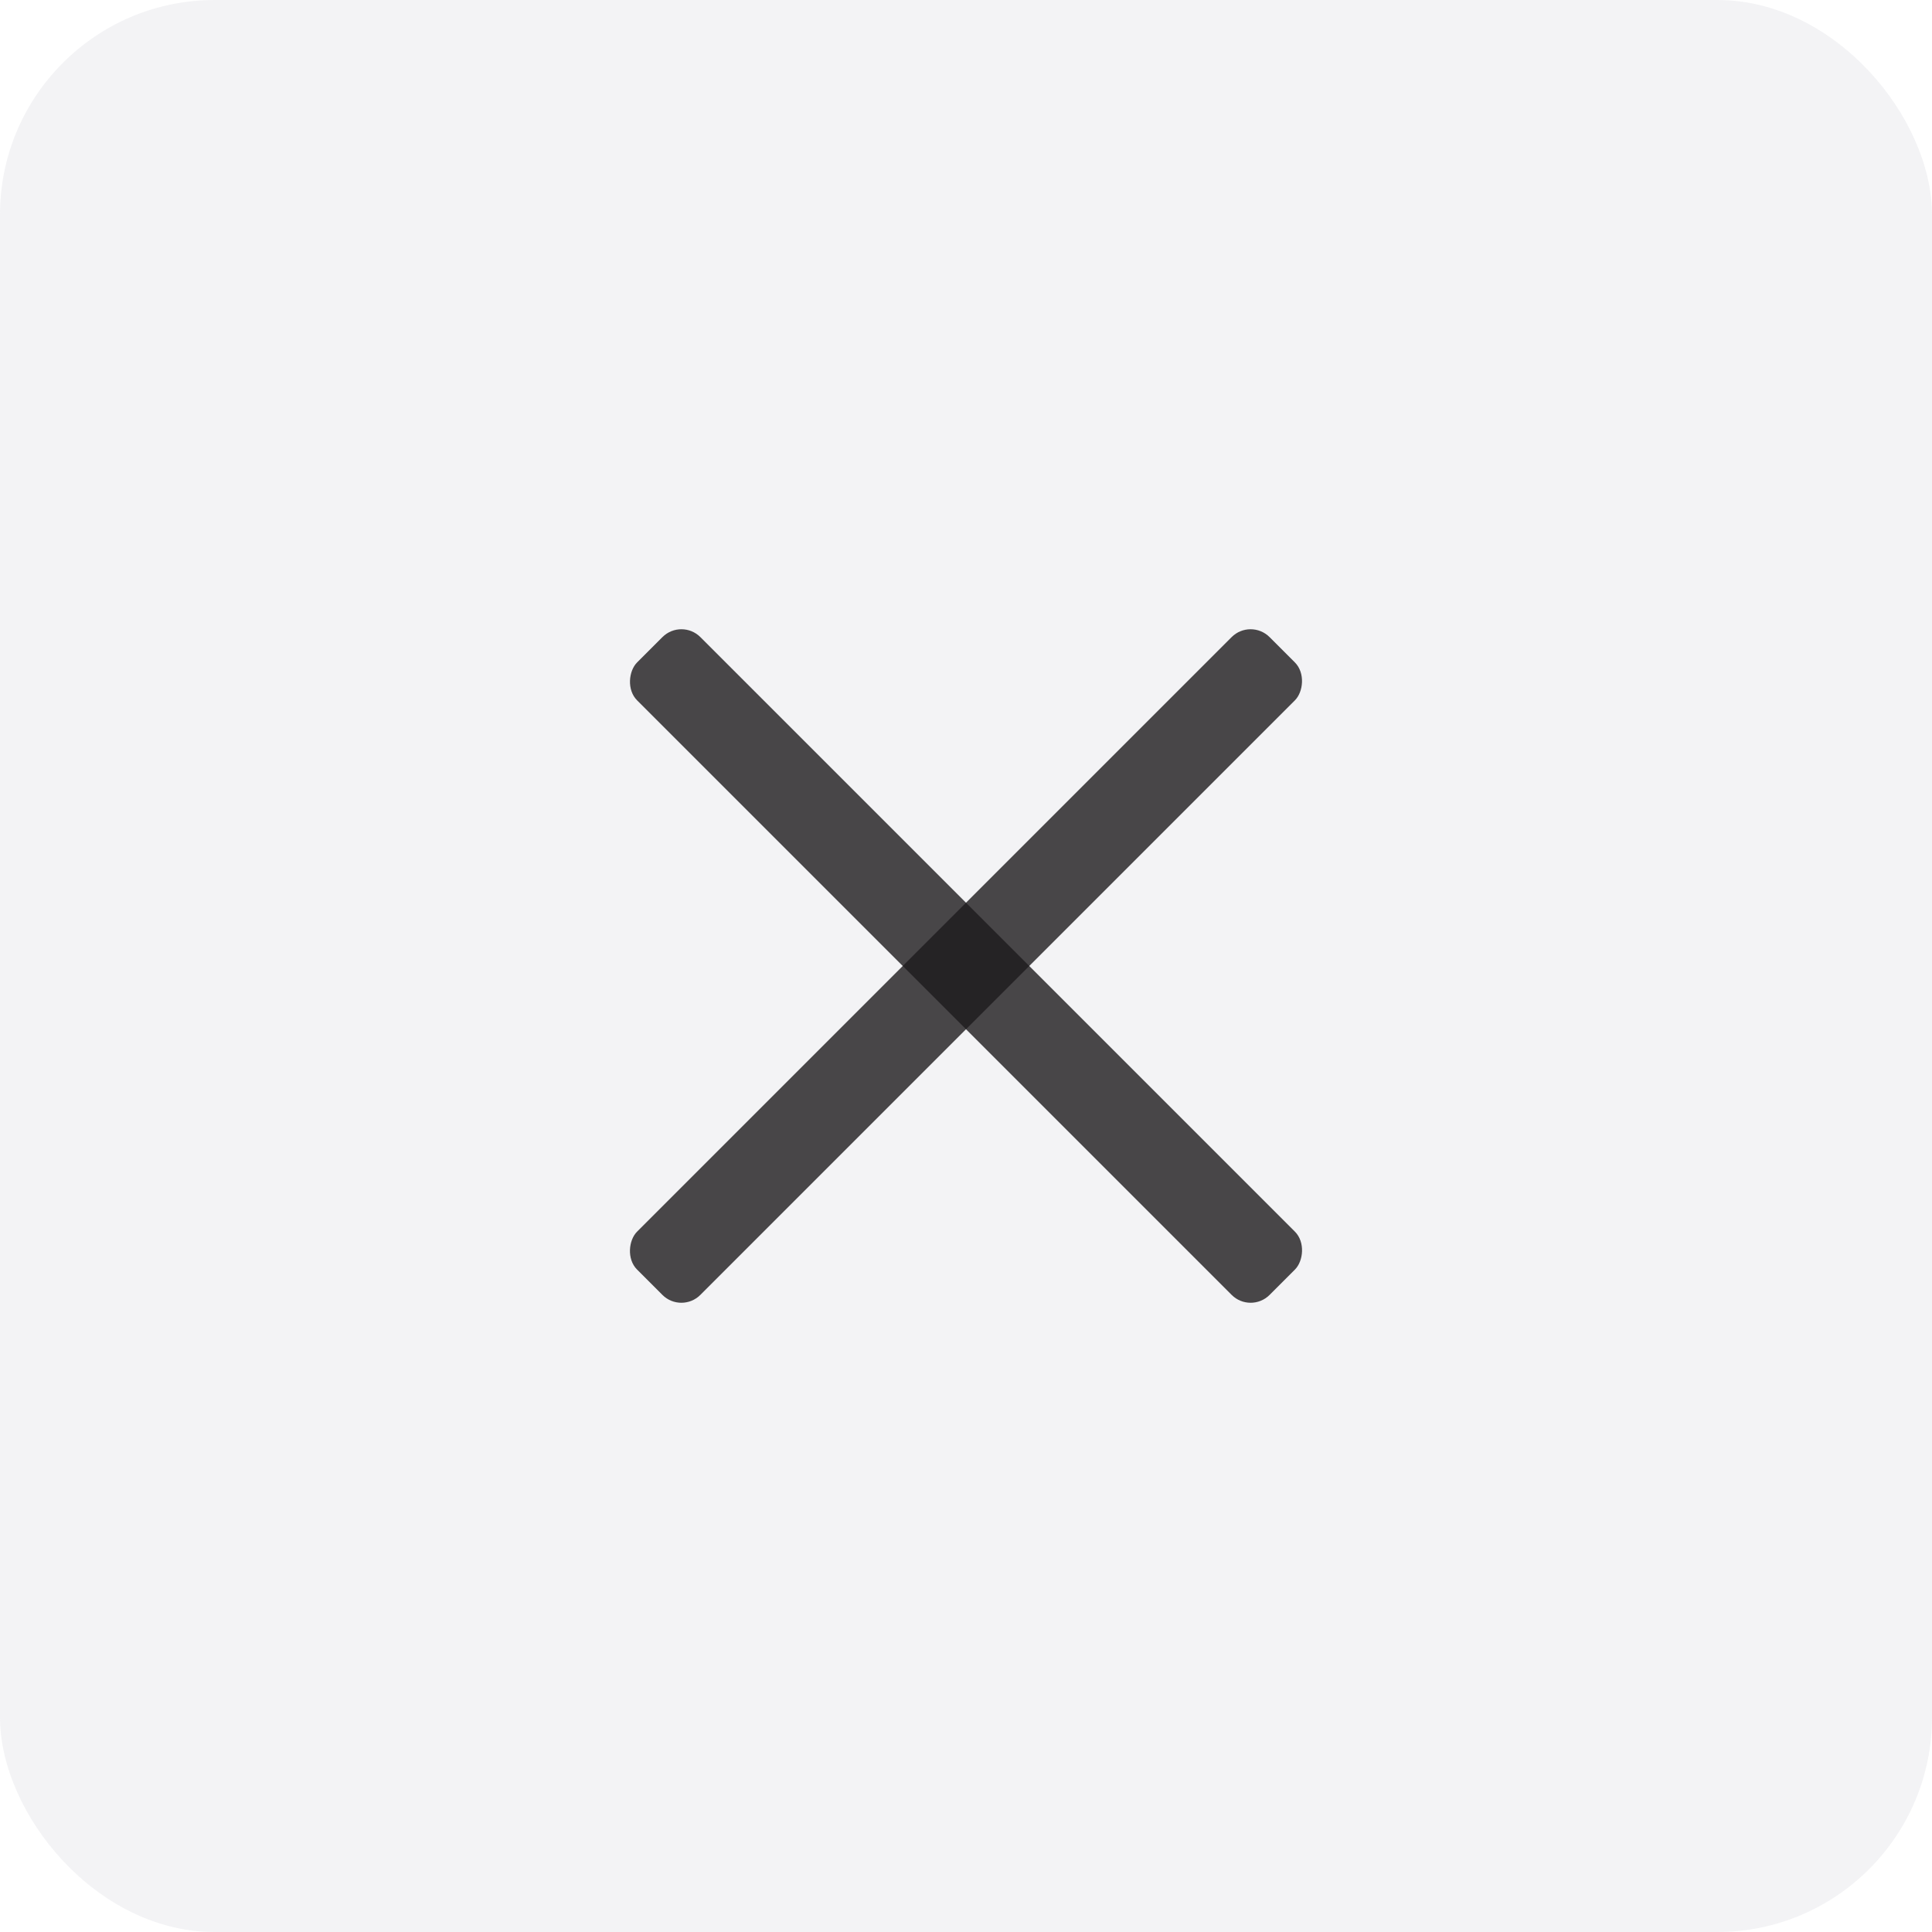 <svg width="36" height="36" viewBox="0 0 36 36" fill="none" xmlns="http://www.w3.org/2000/svg">
<rect opacity="0.5" width="36" height="36" rx="4" fill="#838896" fill-opacity="0.2"/>
<rect x="23.303" y="11.518" width="1.667" height="16.667" rx="0.5" transform="rotate(45 23.303 11.518)" fill="#1D1B1D" fill-opacity="0.8"/>
<rect x="12.697" y="11.518" width="16.667" height="1.667" rx="0.5" transform="rotate(45 12.697 11.518)" fill="#1D1B1D" fill-opacity="0.8"/>
</svg>
